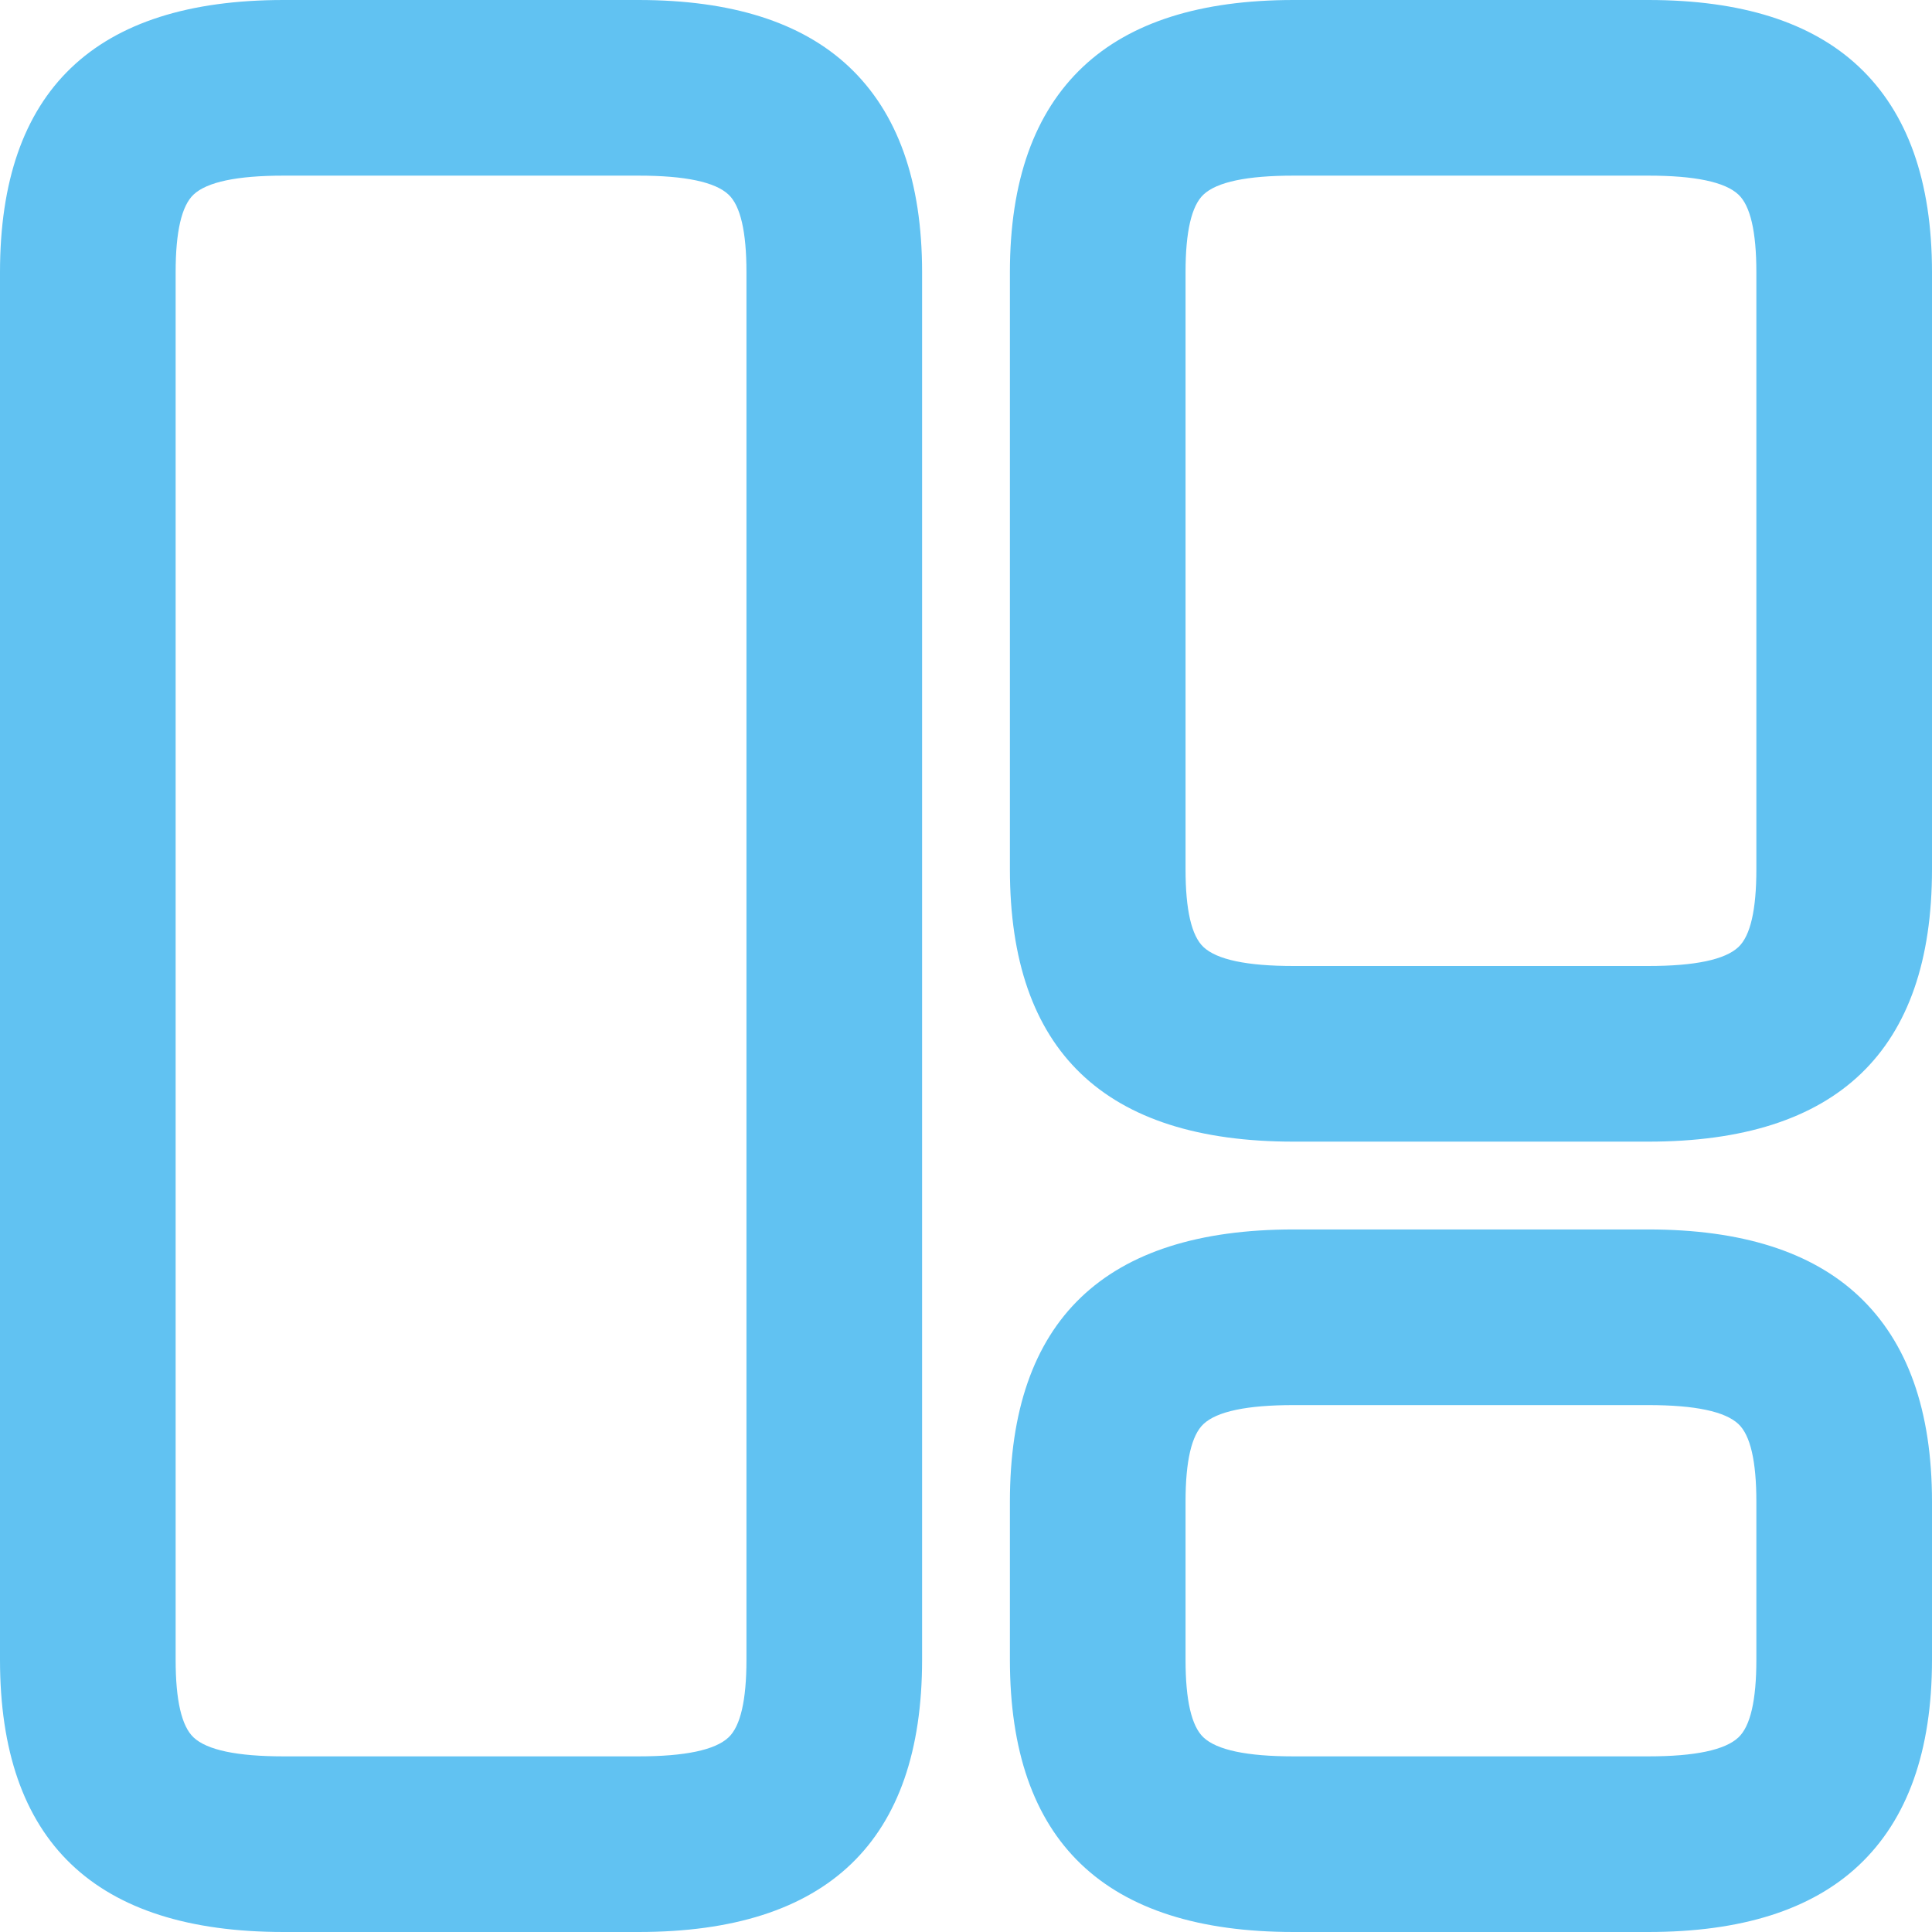 <svg xmlns="http://www.w3.org/2000/svg" xmlns:xlink="http://www.w3.org/1999/xlink" fill="none" version="1.1" width="25" height="25" viewBox="0 0 27.5 27.5"><g><path d="M4.037,27.5L9.088,27.5Q13.125,27.5,13.125,23.625L13.125,3.875Q13.125,1.929,12.083,0.949Q11.074,2.38419e-7,9.088,1.19209e-7L4.037,0Q-2.38419e-7,1.19209e-7,-5.96046e-7,3.875L0,23.625Q-1.19209e-7,27.5,4.037,27.5ZM10.37,24.73Q10.083,25,9.088,25L4.037,25Q3.042,25,2.755,24.73Q2.5,24.49,2.5,23.625L2.5,3.875Q2.5,3.01,2.755,2.77Q3.042,2.5,4.037,2.5L9.088,2.5Q10.083,2.5,10.37,2.77Q10.625,3.01,10.625,3.875L10.625,23.625Q10.625,24.49,10.37,24.73ZM18.413,16.25L23.462,16.25Q27.5,16.25,27.5,12.375L27.5,3.875Q27.5,1.929,26.458,0.949Q25.449,2.38419e-7,23.462,1.19209e-7L18.413,0Q16.426,-1.19209e-7,15.417,0.949Q14.375,1.929,14.375,3.875L14.375,12.375Q14.375,16.25,18.413,16.25ZM24.745,13.48Q24.458,13.75,23.462,13.75L18.413,13.75Q17.417,13.75,17.13,13.48Q16.875,13.24,16.875,12.375L16.875,3.875Q16.875,3.01,17.13,2.77Q17.417,2.5,18.413,2.5L23.462,2.5Q24.458,2.5,24.745,2.77Q25,3.01,25,3.875L25,12.375Q25,13.24,24.745,13.48ZM18.413,27.5L23.462,27.5Q25.449,27.5,26.458,26.551Q27.5,25.571,27.5,23.625L27.5,21.375Q27.5,19.429,26.458,18.449Q25.449,17.5,23.462,17.5L18.413,17.5Q14.375,17.5,14.375,21.375L14.375,23.625Q14.375,27.5,18.413,27.5ZM24.745,24.73Q24.458,25,23.462,25L18.413,25Q17.417,25,17.13,24.73Q16.875,24.49,16.875,23.625L16.875,21.375Q16.875,20.51,17.13,20.27Q17.417,20,18.413,20L23.462,20Q24.458,20,24.745,20.27Q25,20.51,25,21.375L25,23.625Q25,24.49,24.745,24.73Z" fill-rule="evenodd" fill="#61C2F2" fill-opacity="1"/></g></svg>